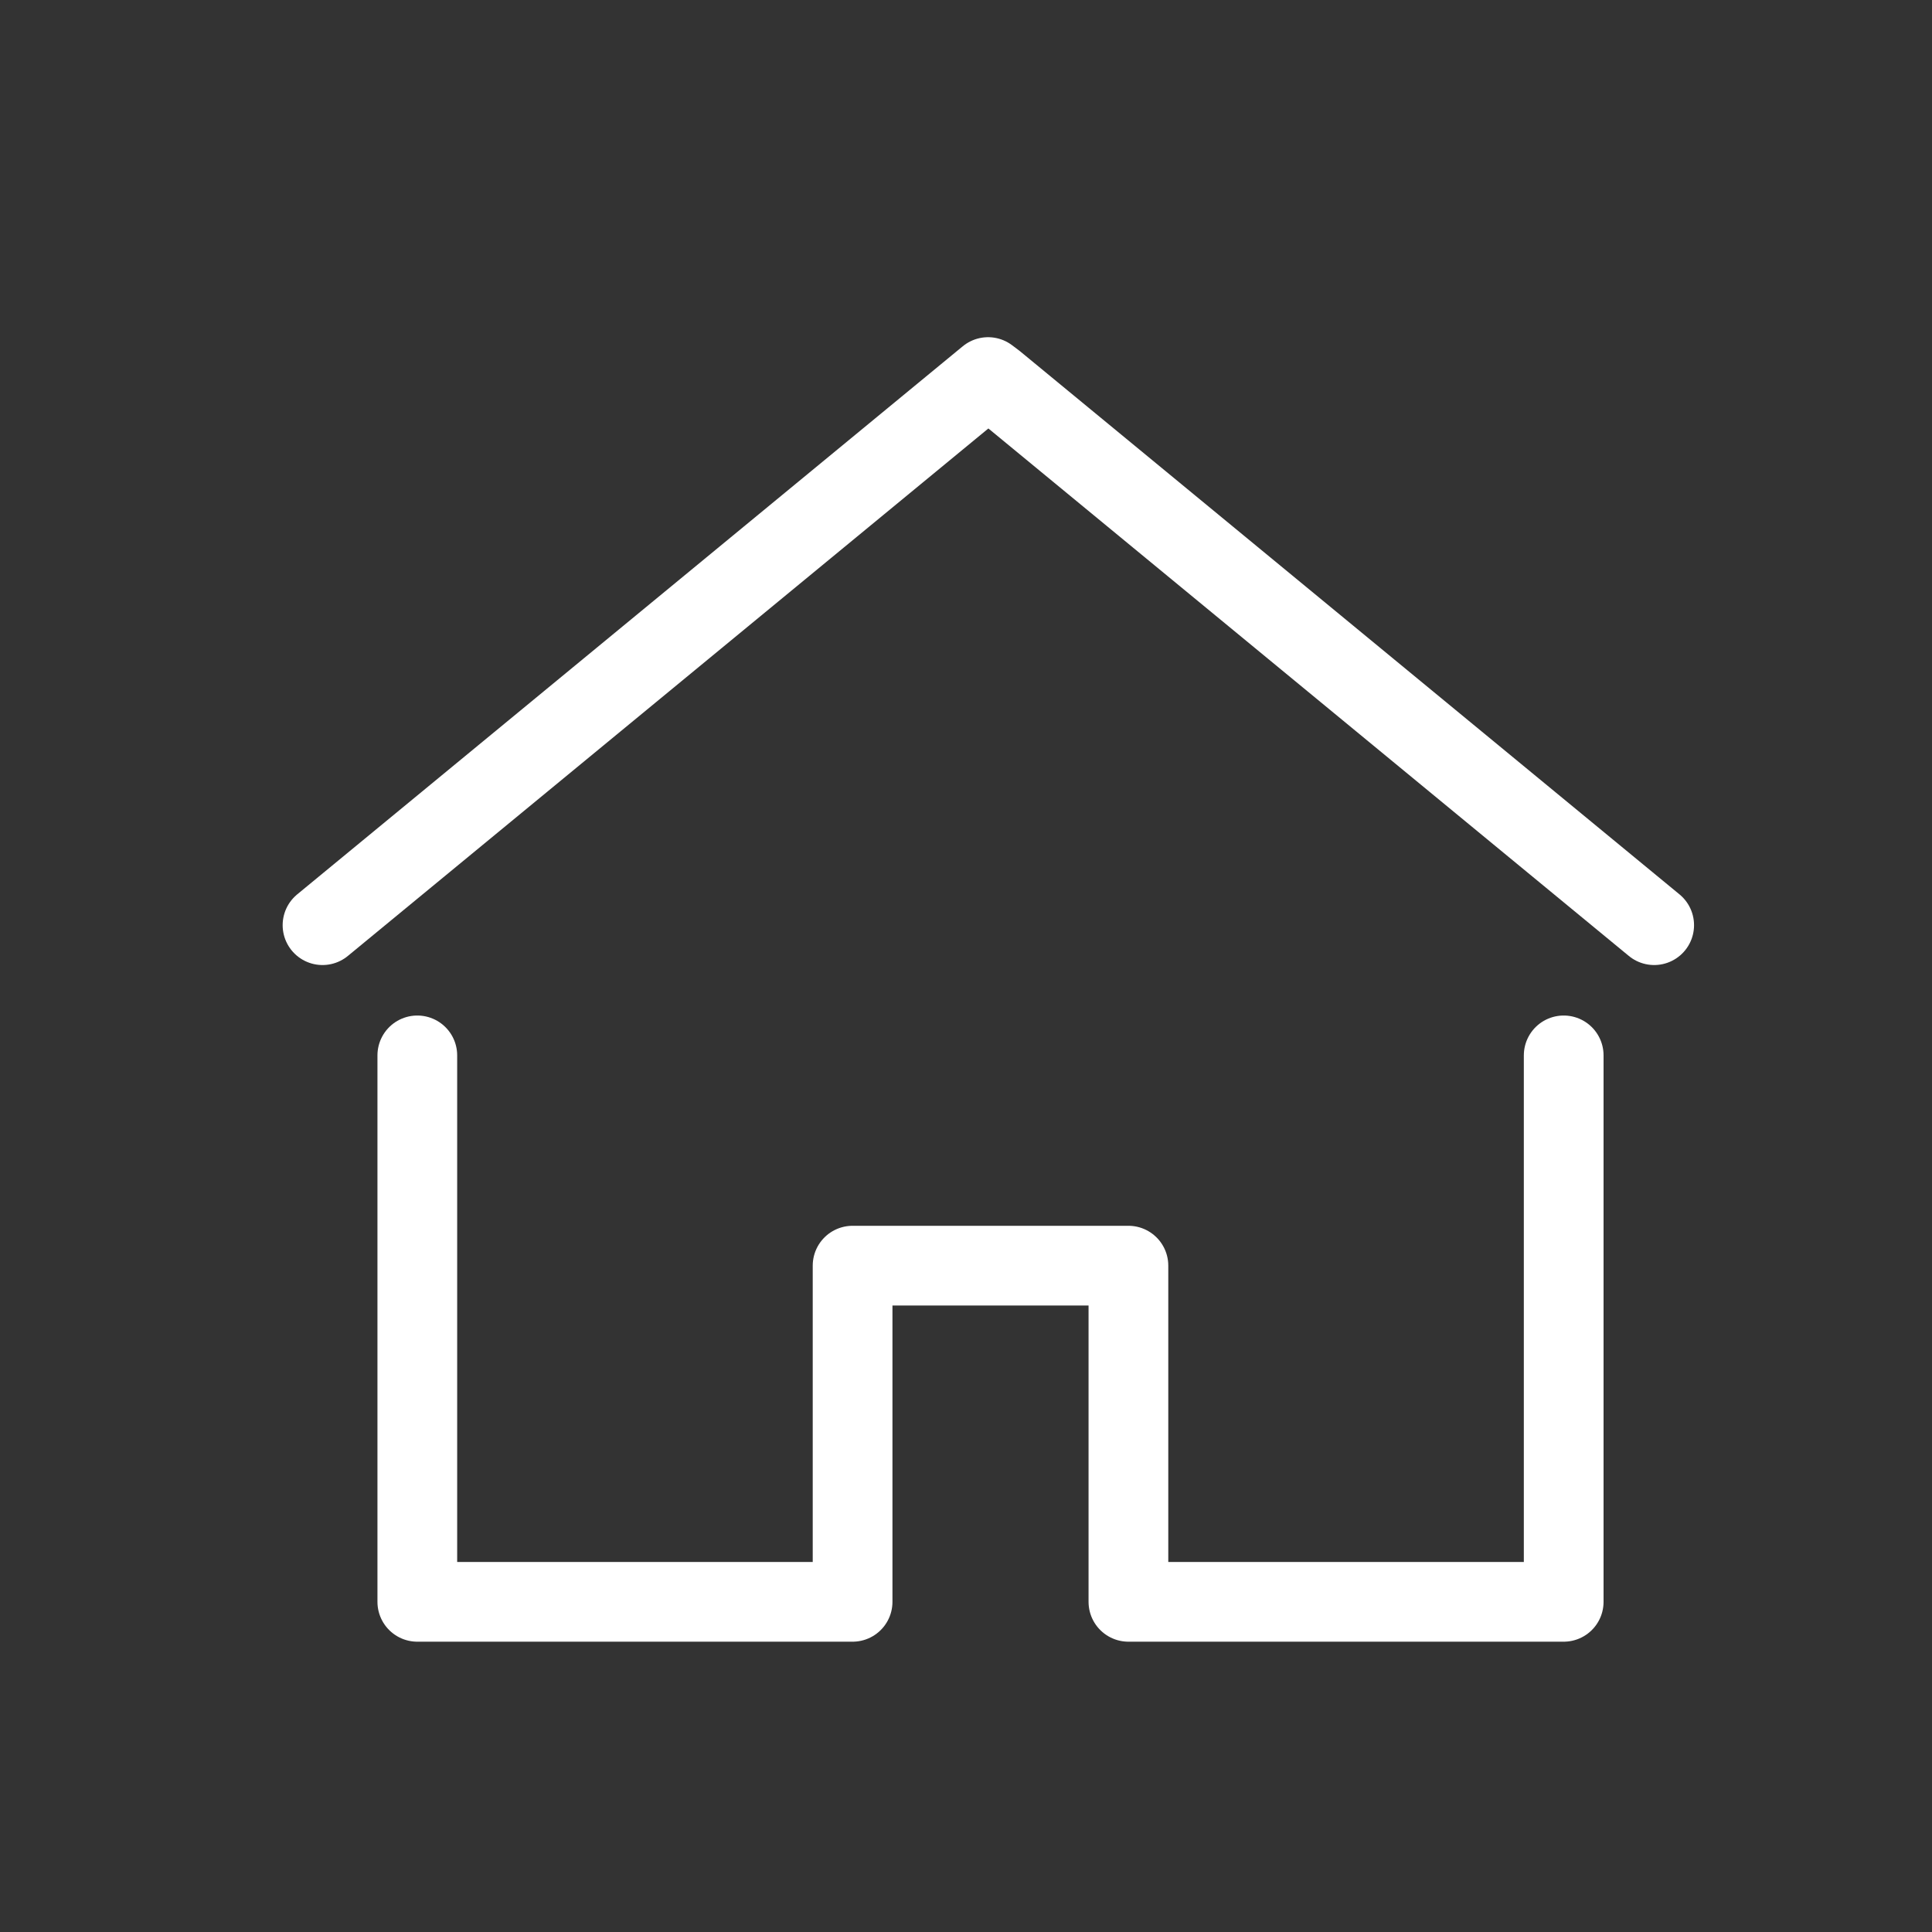 <svg id="Layer_1" data-name="Layer 1" xmlns="http://www.w3.org/2000/svg" viewBox="0 0 300 300"><rect x="0" y="0" width="300" height="300" fill="#333333" stroke="none"/><defs><style>.cls-1{fill:none;stroke:#fff;stroke-linecap:round;stroke-linejoin:round;stroke-width:12.38px;}</style></defs><title>Artboard 7</title><polyline class="cls-1" points="256.86 143.66 154.48 59.34 153.43 58.55 152.47 59.34 50.08 143.66"/><polyline class="cls-1" points="242.81 163.88 242.81 248.73 175.22 248.73 175.22 196.53 157.82 196.53 155.15 196.53 132.39 196.53 132.39 248.73 64.8 248.73 64.8 163.88"/></svg>